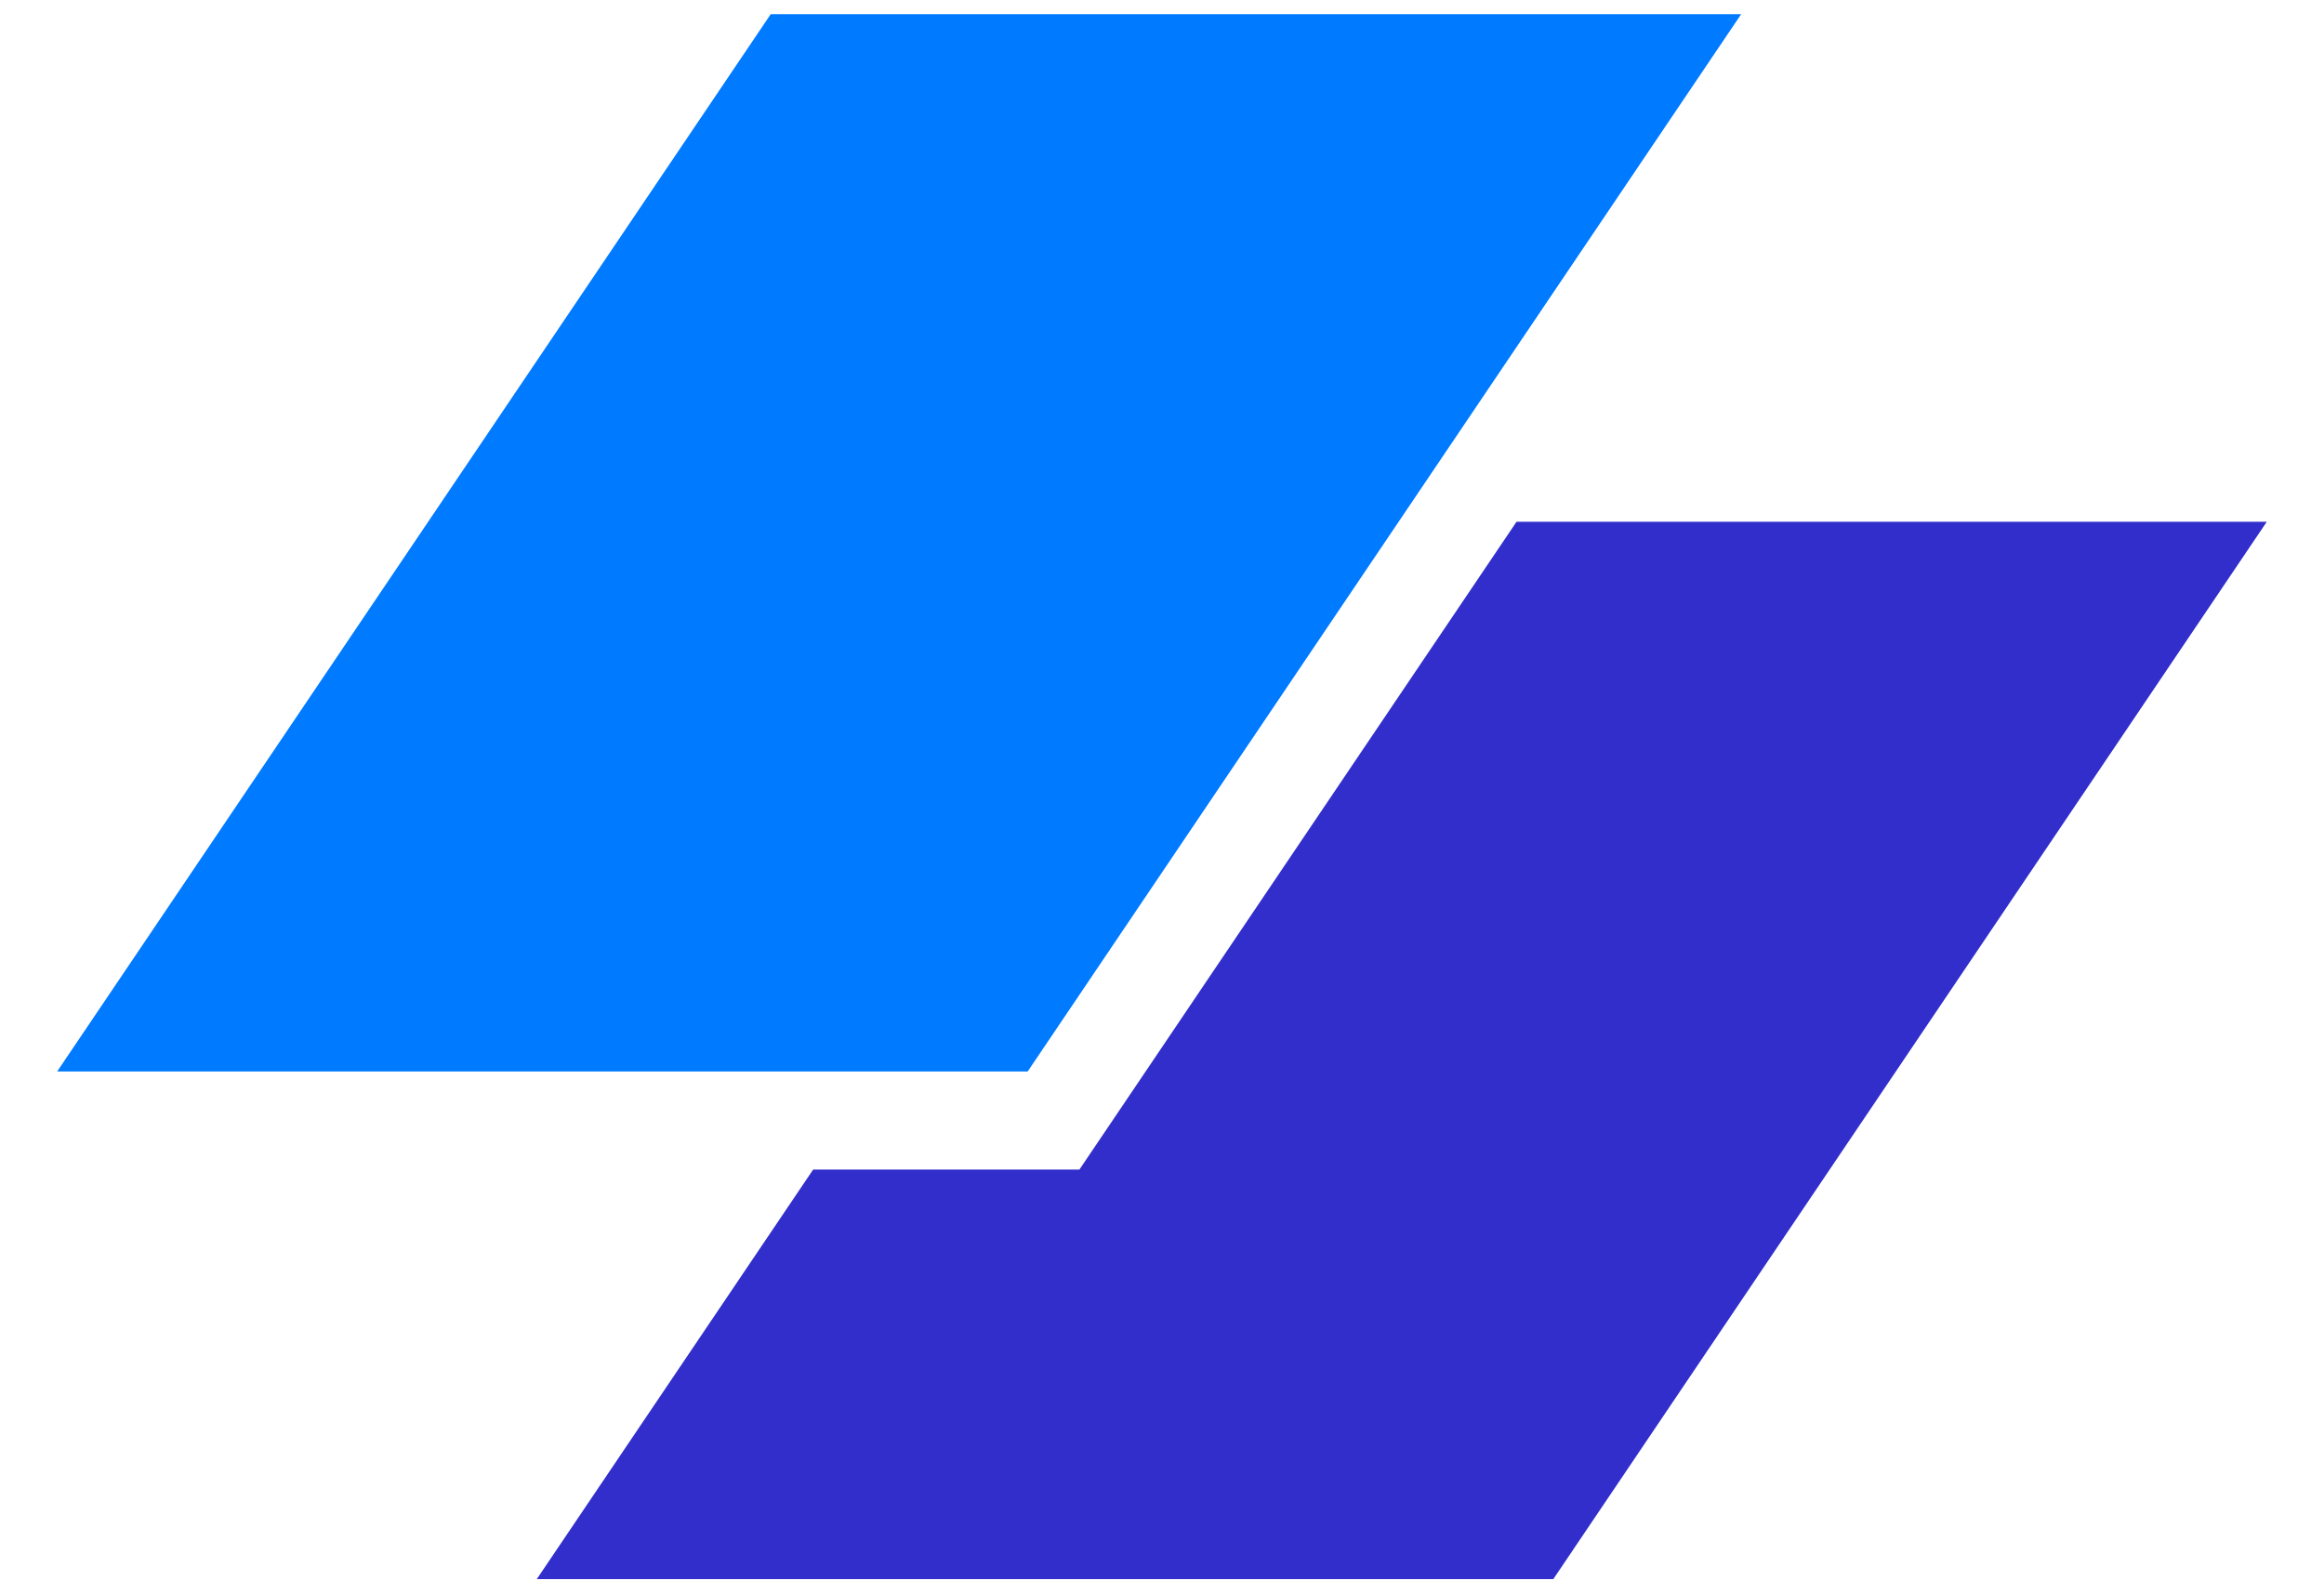 <svg width="35" height="24" viewBox="0 0 35 24" fill="none" xmlns="http://www.w3.org/2000/svg">
<path d="M11.607 0.214H26.222L15.477 16.14H0.861L11.607 0.214Z" fill="#007AFF"/>
<path d="M12.246 17.618L8.084 23.787H23.393L34.138 7.86H22.839L16.256 17.618H12.246Z" fill="#312ECB"/>
</svg>
